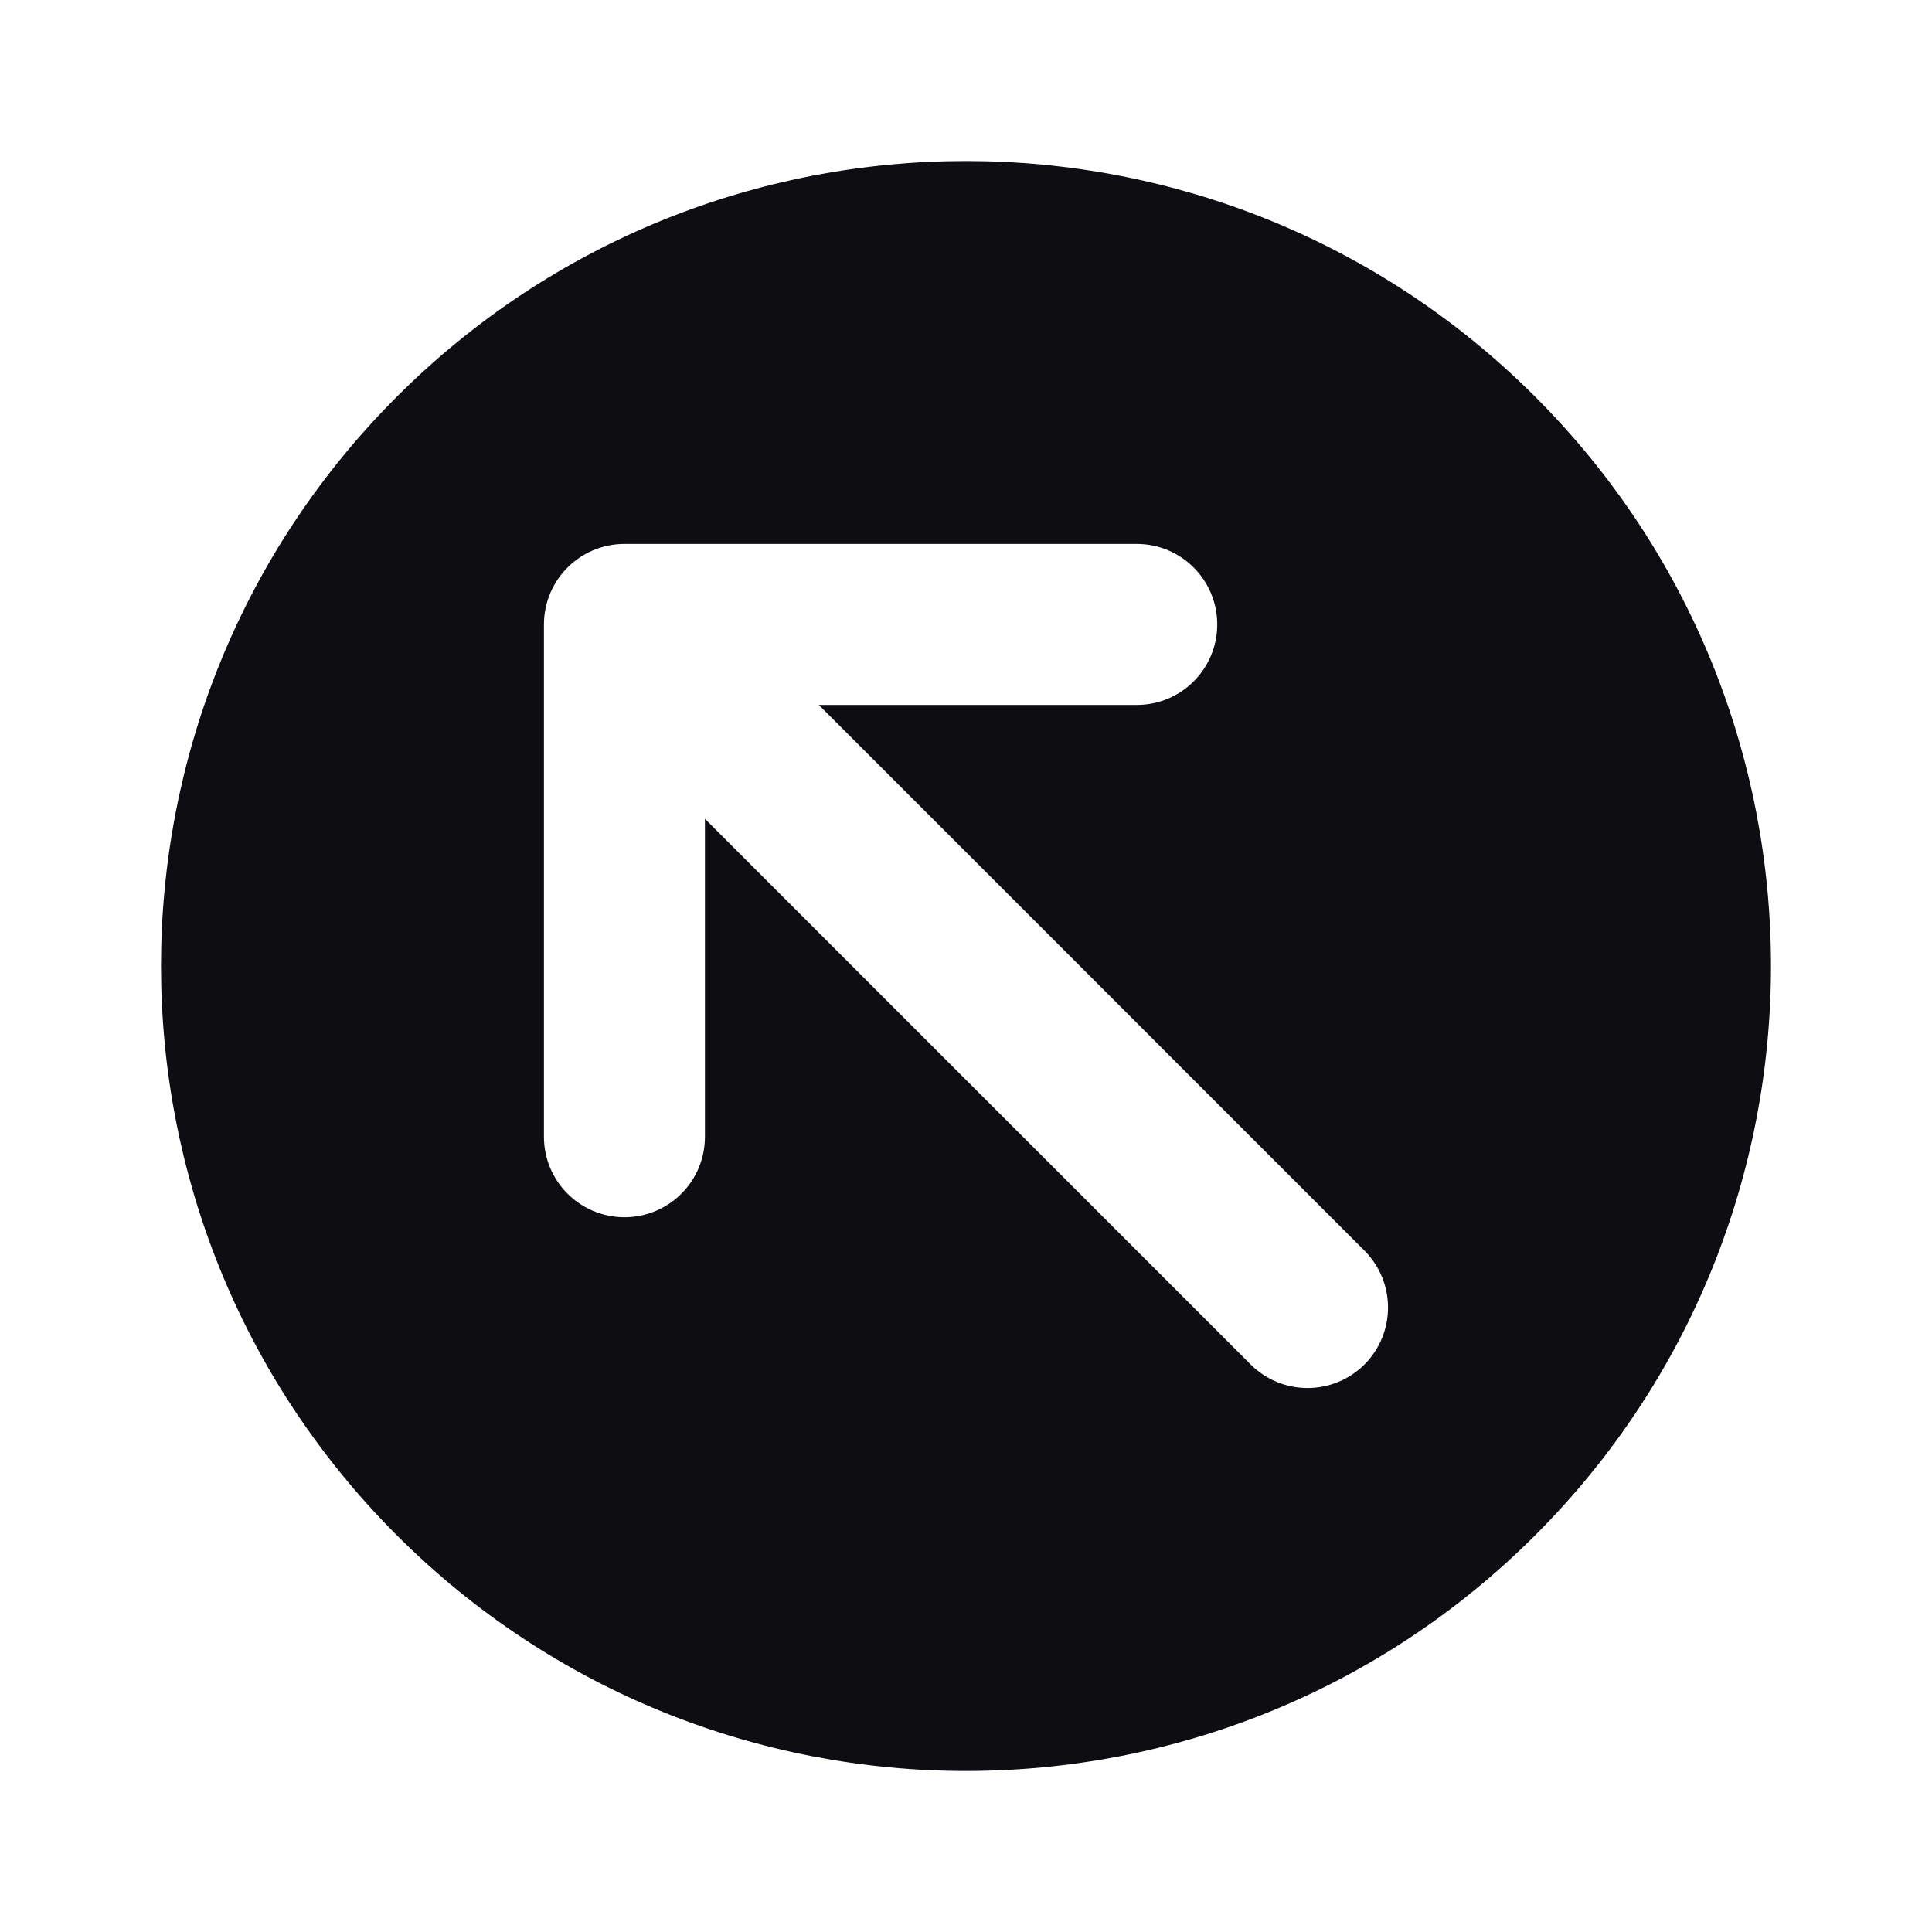 <svg width="24" height="24" viewBox="0 0 24 24" fill="none" xmlns="http://www.w3.org/2000/svg">
<path fill-rule="evenodd" clip-rule="evenodd" d="M19.071 19.071C15.166 22.976 8.834 22.976 4.929 19.071C1.024 15.166 1.024 8.834 4.929 4.929C8.834 1.024 15.166 1.024 19.071 4.929C22.976 8.834 22.976 15.166 19.071 19.071ZM14.121 6.757L7.757 6.757C7.205 6.757 6.757 7.205 6.757 7.757L6.757 14.121C6.757 14.674 7.205 15.121 7.757 15.121C8.31 15.121 8.757 14.674 8.757 14.121V10.172L15.536 16.95C15.926 17.34 16.559 17.34 16.95 16.95C17.34 16.559 17.34 15.926 16.95 15.536L10.172 8.757H14.121C14.674 8.757 15.121 8.31 15.121 7.757C15.121 7.205 14.674 6.757 14.121 6.757Z" fill="#0D0D12"/>
</svg>
